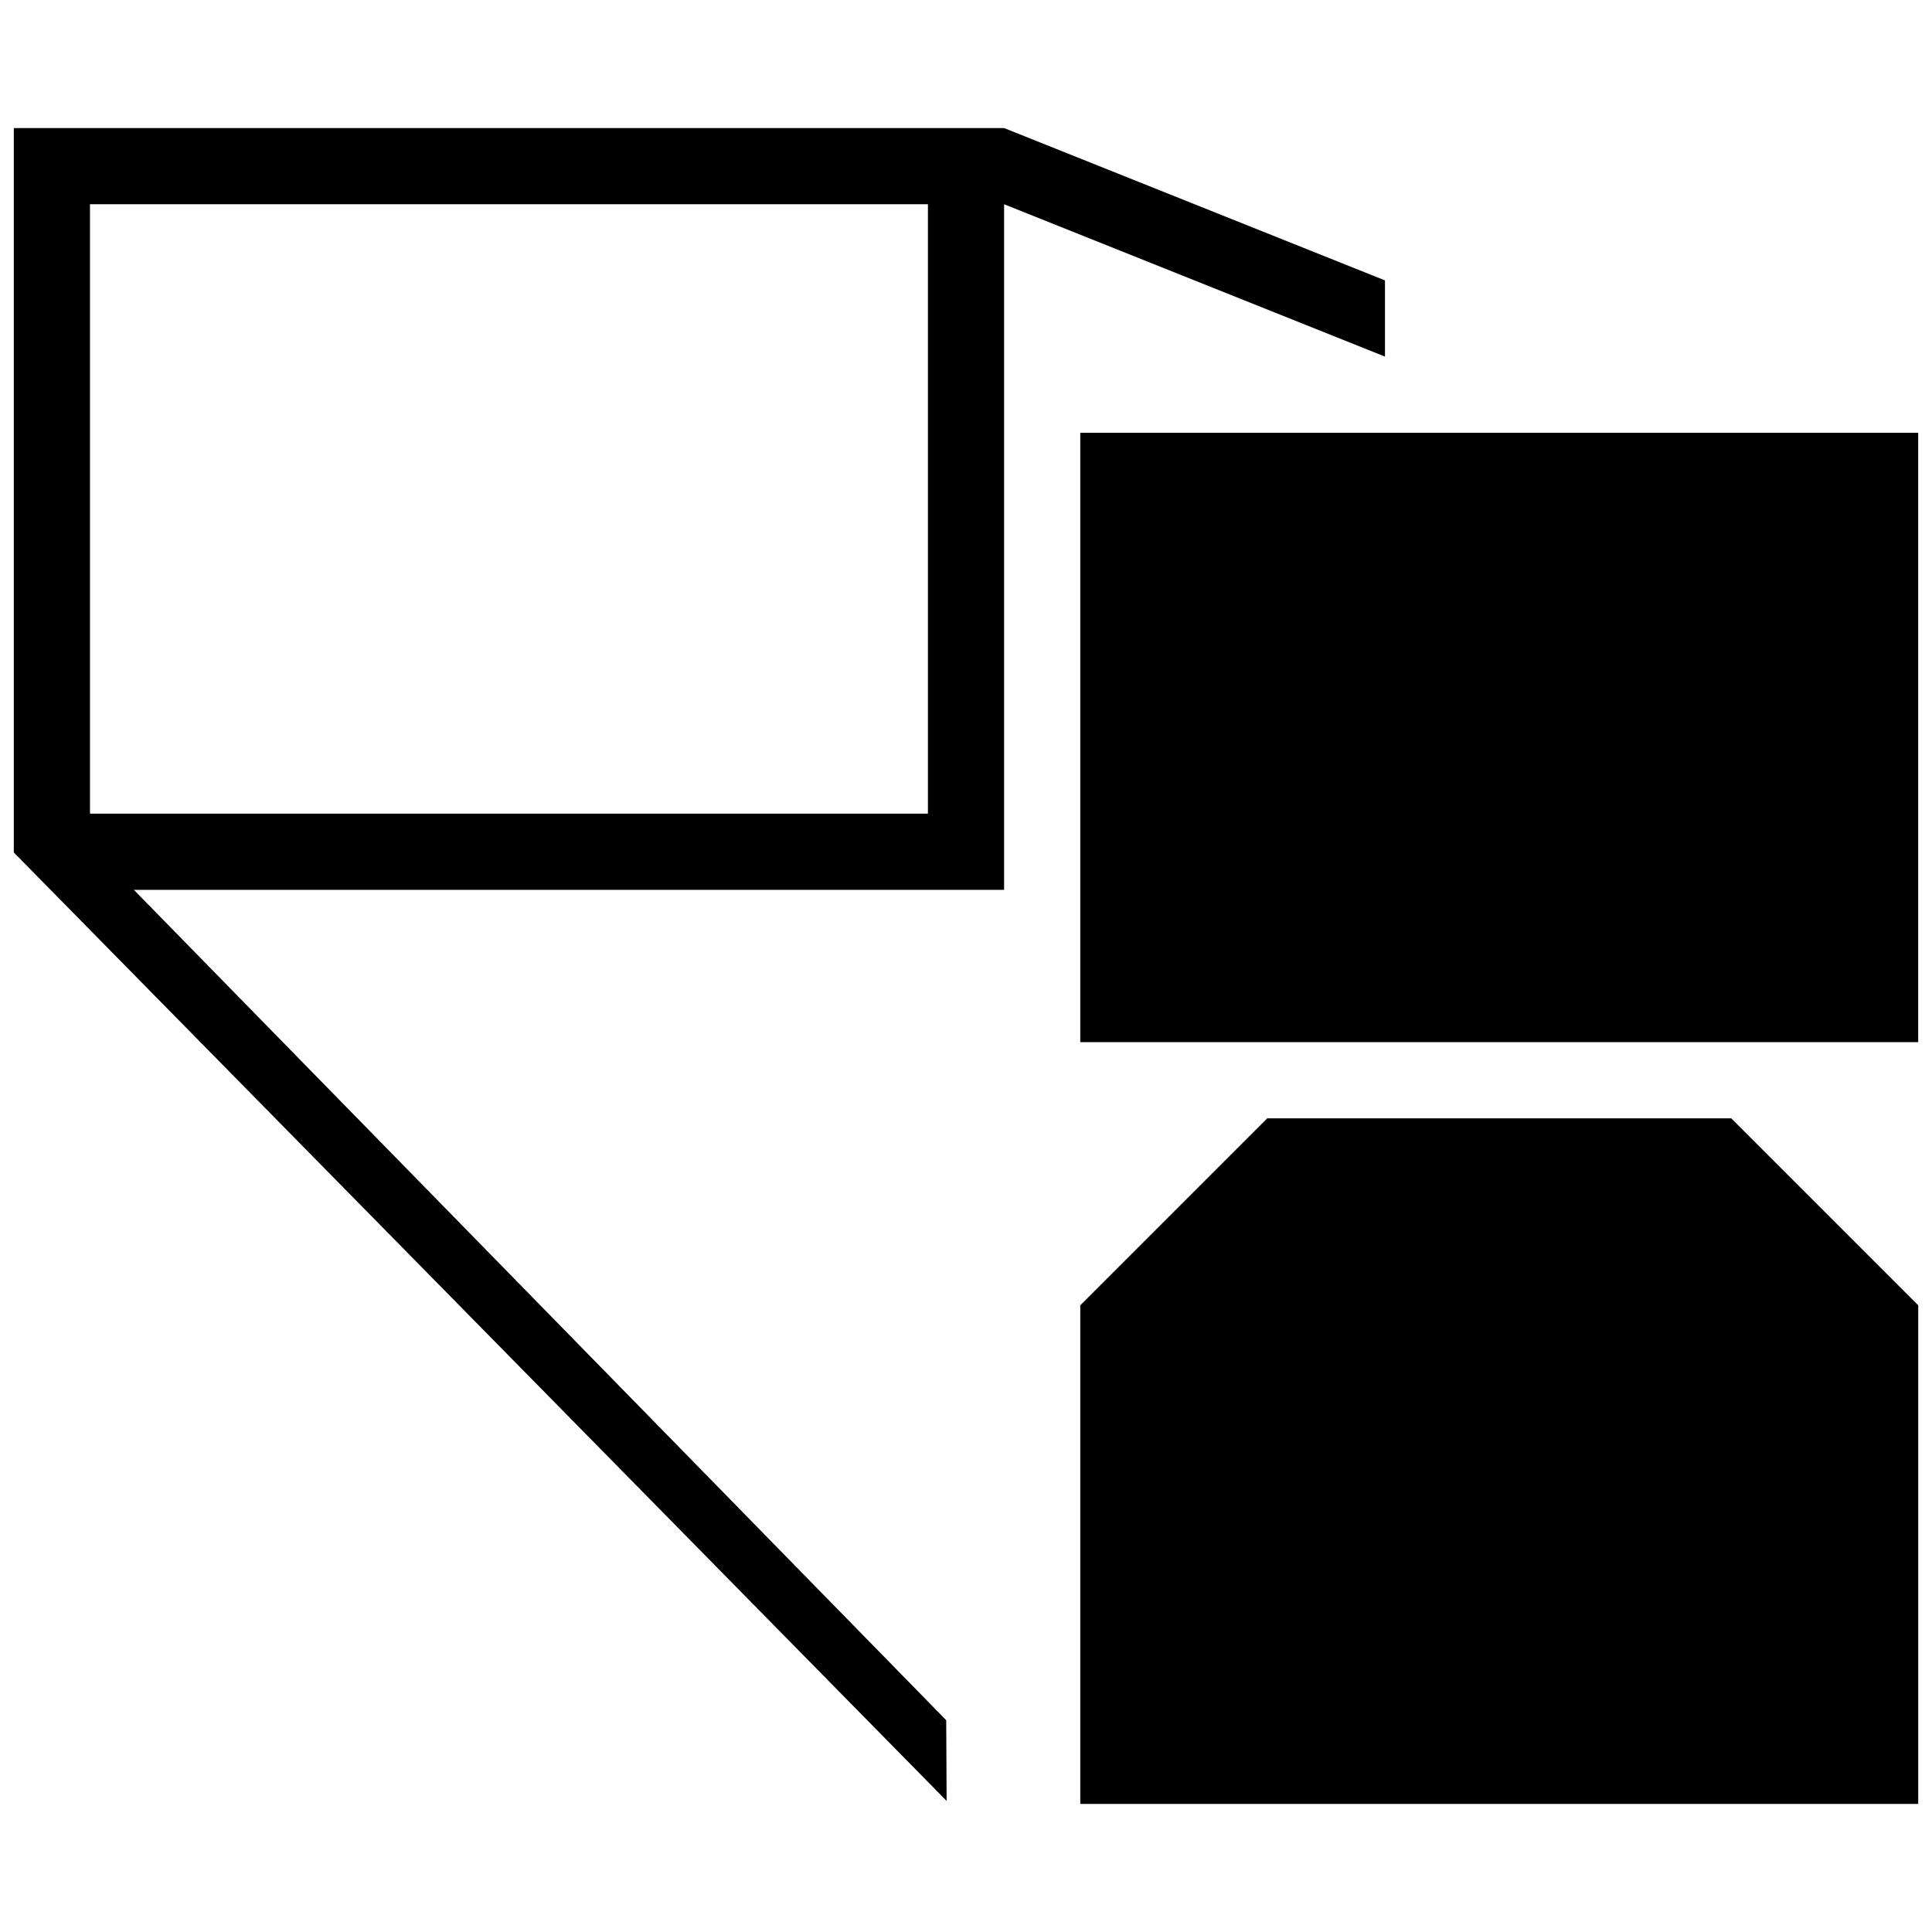 <?xml version="1.0" encoding="UTF-8" standalone="no"?>
<!-- Created with Inkscape (http://www.inkscape.org/) -->

<svg
   xmlns:dc="http://purl.org/dc/elements/1.1/"
   xmlns:cc="http://creativecommons.org/ns#"
   xmlns:rdf="http://www.w3.org/1999/02/22-rdf-syntax-ns#"
   xmlns:svg="http://www.w3.org/2000/svg"
   xmlns="http://www.w3.org/2000/svg"
   xmlns:sodipodi="http://sodipodi.sourceforge.net/DTD/sodipodi-0.dtd"
   xmlns:inkscape="http://www.inkscape.org/namespaces/inkscape"
   width="125"
   height="125"
   id="svg3030"
   version="1.1"
   inkscape:version="0.48.4 r9939"
   sodipodi:docname="third_person_icon.svg">
  <defs
     id="defs3032" />
  <sodipodi:namedview
     id="base"
     pagecolor="#ffffff"
     bordercolor="#666666"
     borderopacity="1.0"
     inkscape:pageopacity="0.0"
     inkscape:pageshadow="2"
     inkscape:zoom="2.8"
     inkscape:cx="81.665841"
     inkscape:cy="-19.38023"
     inkscape:document-units="px"
     inkscape:current-layer="layer1"
     showgrid="false"
     fit-margin-top="0"
     fit-margin-left="0"
     fit-margin-right="0"
     fit-margin-bottom="0"
     inkscape:window-width="1920"
     inkscape:window-height="1056"
     inkscape:window-x="0"
     inkscape:window-y="24"
     inkscape:window-maximized="1"
     units="pt" />
  <g
     inkscape:label="Layer 1"
     inkscape:groupmode="layer"
     id="layer1"
     transform="translate(-97.857,-146.505)">
    <path
       style="fill:#000000"
       d="m 159.103,263.023 -60.353,-61.364 0,-23.434 0,-23.434 49.311,0 14.761,0 24.643,9.857 0,4.929 -24.643,-9.857 0,22.179 0,22.179 -27.107,0 -29.197,0 52.559,53.725 z m -28.317,-63.875 27.107,0 0,-19.714 0,-19.714 -27.107,0 -27.107,0 0,19.714 0,19.714 z m 64.071,64.071 -27.107,0 0,-16.13 0,-16.13 6.049,-6.049 6.049,-6.049 15.01,0 15.01,0 6.049,6.049 6.049,6.049 0,16.13 0,16.13 z m 0,-49.286 -27.107,0 0,-19.714 0,-19.714 27.107,0 27.107,0 0,19.714 0,19.714 z"
       id="path3004"
       inkscape:connector-curvature="0"
       sodipodi:nodetypes="cccccccccccccccccccccccccccccccccccccccccccccc" />
  </g>
</svg>
